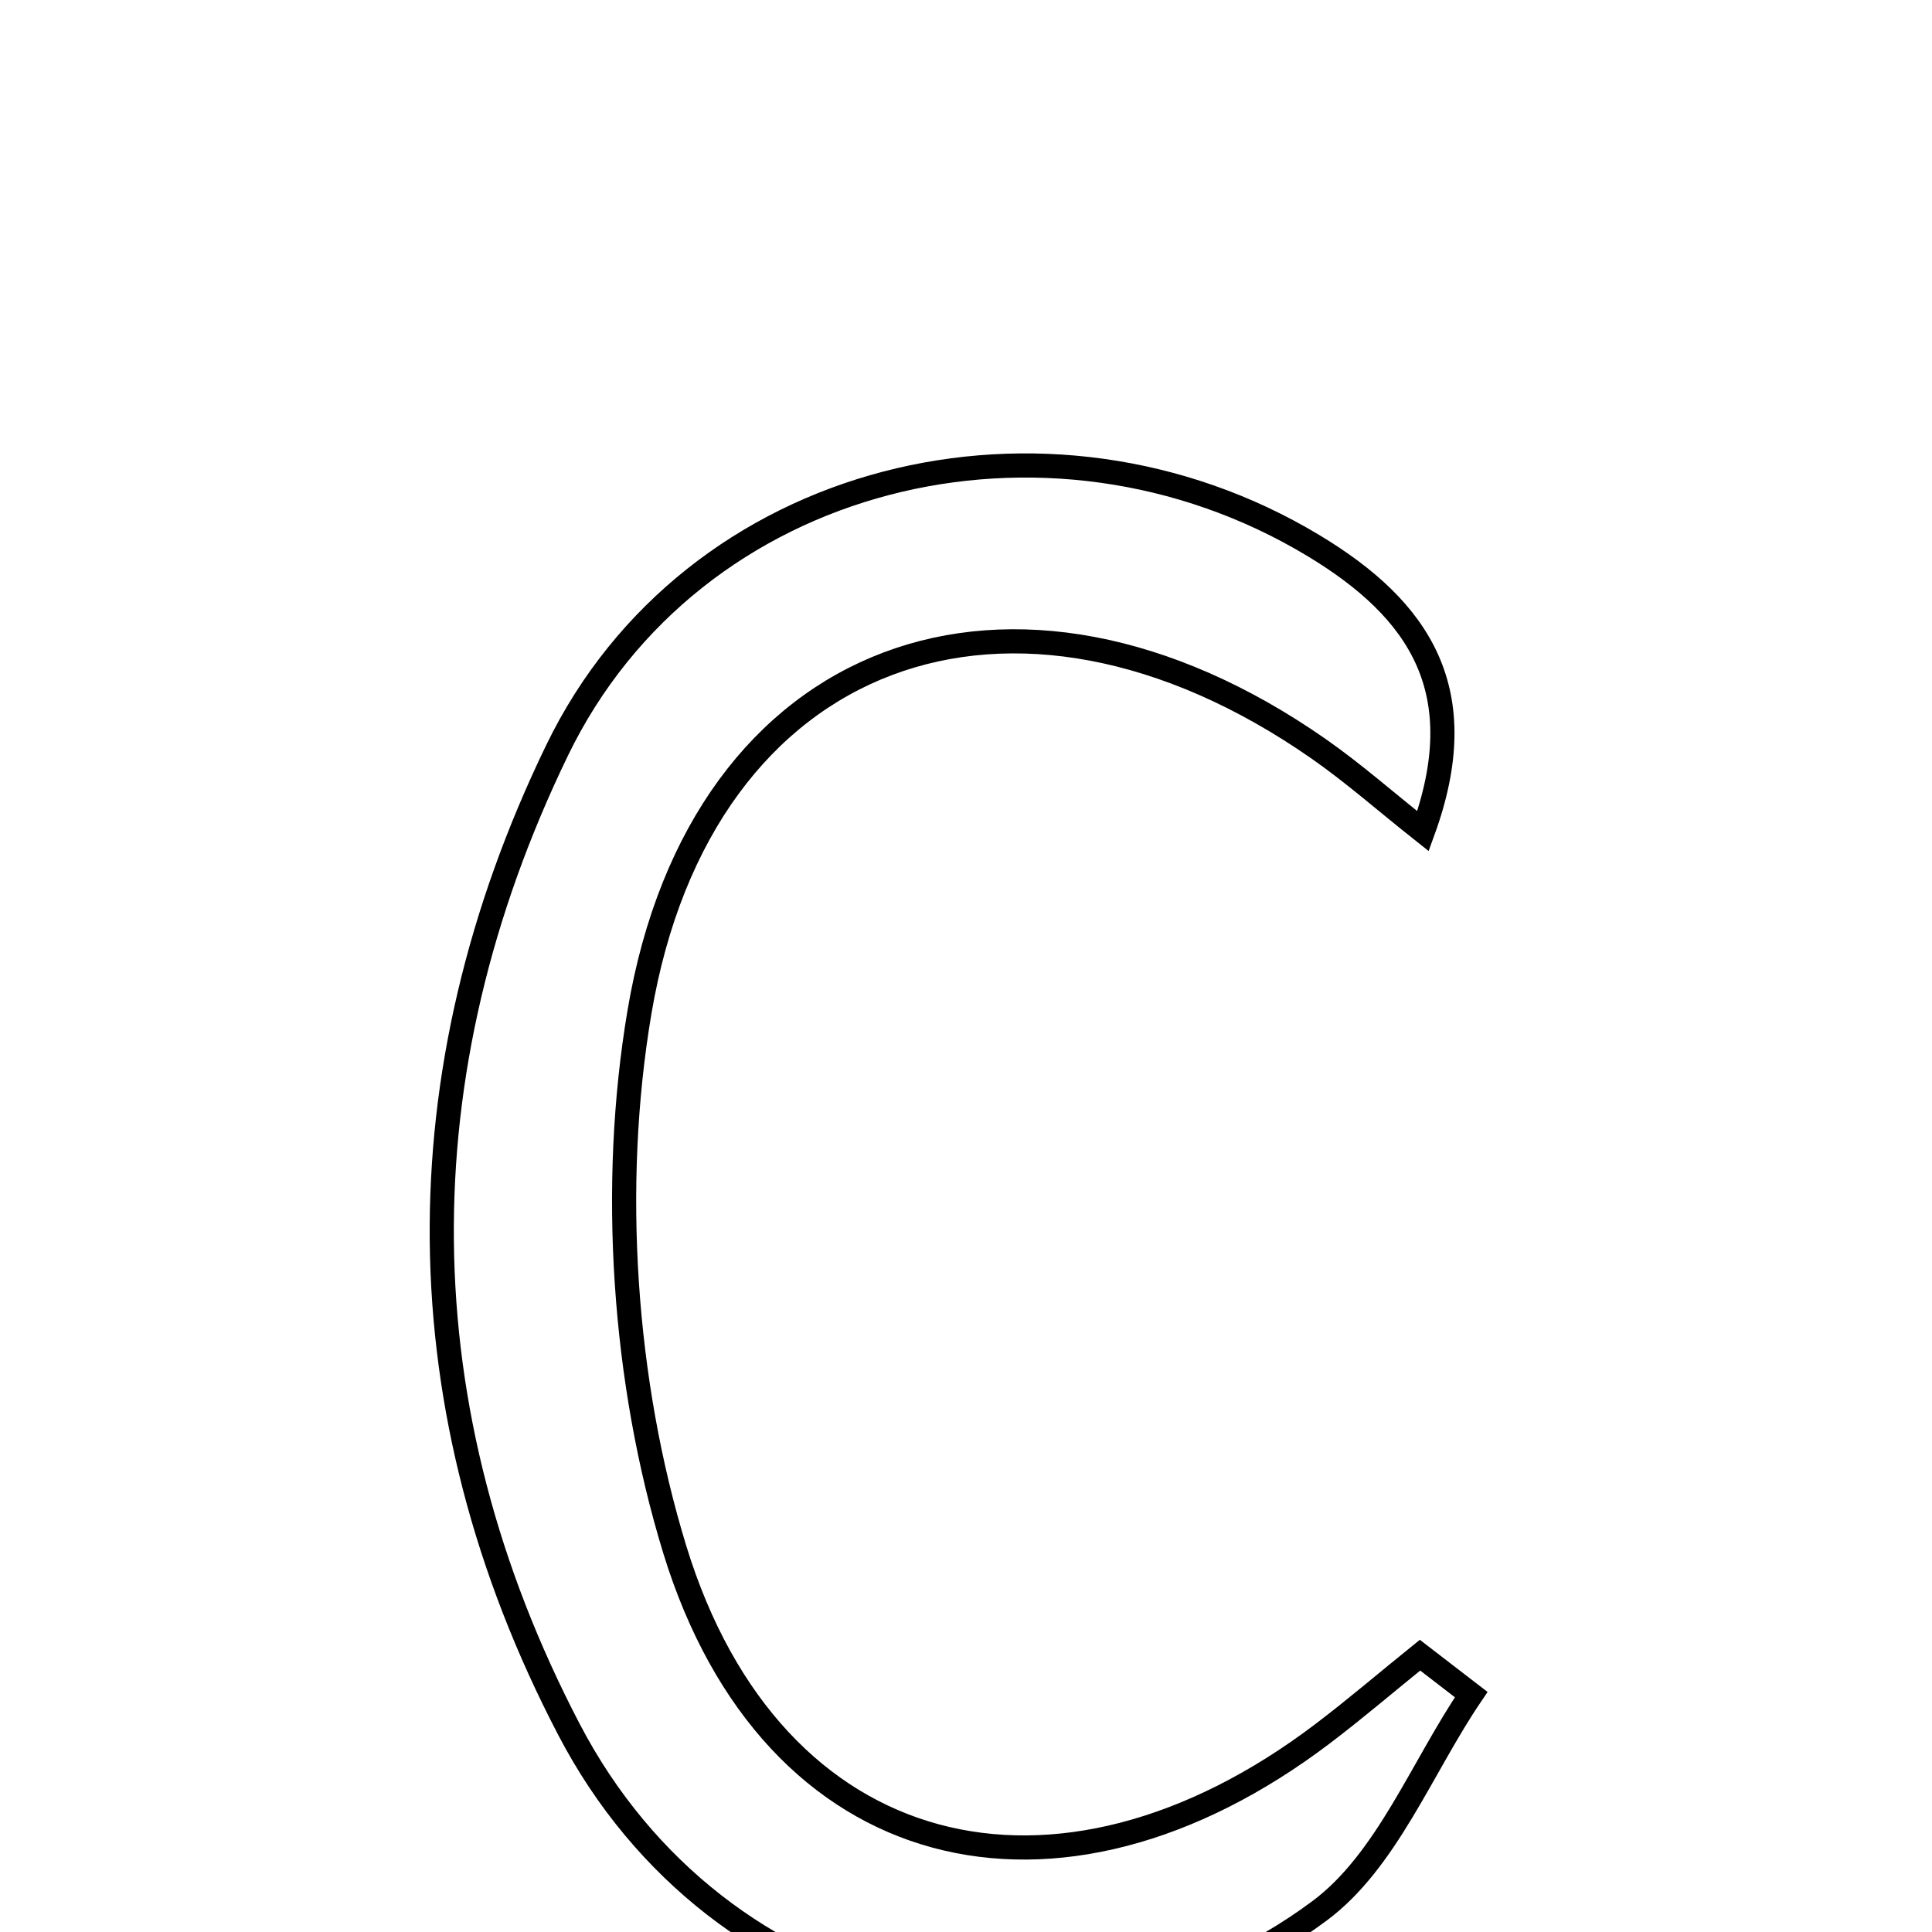 <svg xmlns="http://www.w3.org/2000/svg" viewBox="0.0 0.0 24.0 24.0" height="200px" width="200px"><path fill="none" stroke="black" stroke-width=".3" stroke-opacity="1.0"  filling="0" d="M16.312 6.775 C17.645 7.577 18.309 8.59 17.677 10.325 C17.21 9.955 16.812 9.603 16.379 9.301 C12.593 6.66 8.709 8.037 7.944 12.571 C7.58 14.725 7.742 17.16 8.382 19.248 C9.589 23.183 13.132 24.042 16.435 21.533 C16.846 21.221 17.238 20.885 17.64 20.561 C17.852 20.724 18.064 20.888 18.276 21.051 C17.659 21.961 17.225 23.118 16.392 23.737 C13.274 26.055 8.924 25.041 7.068 21.484 C4.997 17.517 4.976 13.336 6.92 9.322 C8.599 5.854 13.013 4.79 16.312 6.775"></path></svg>